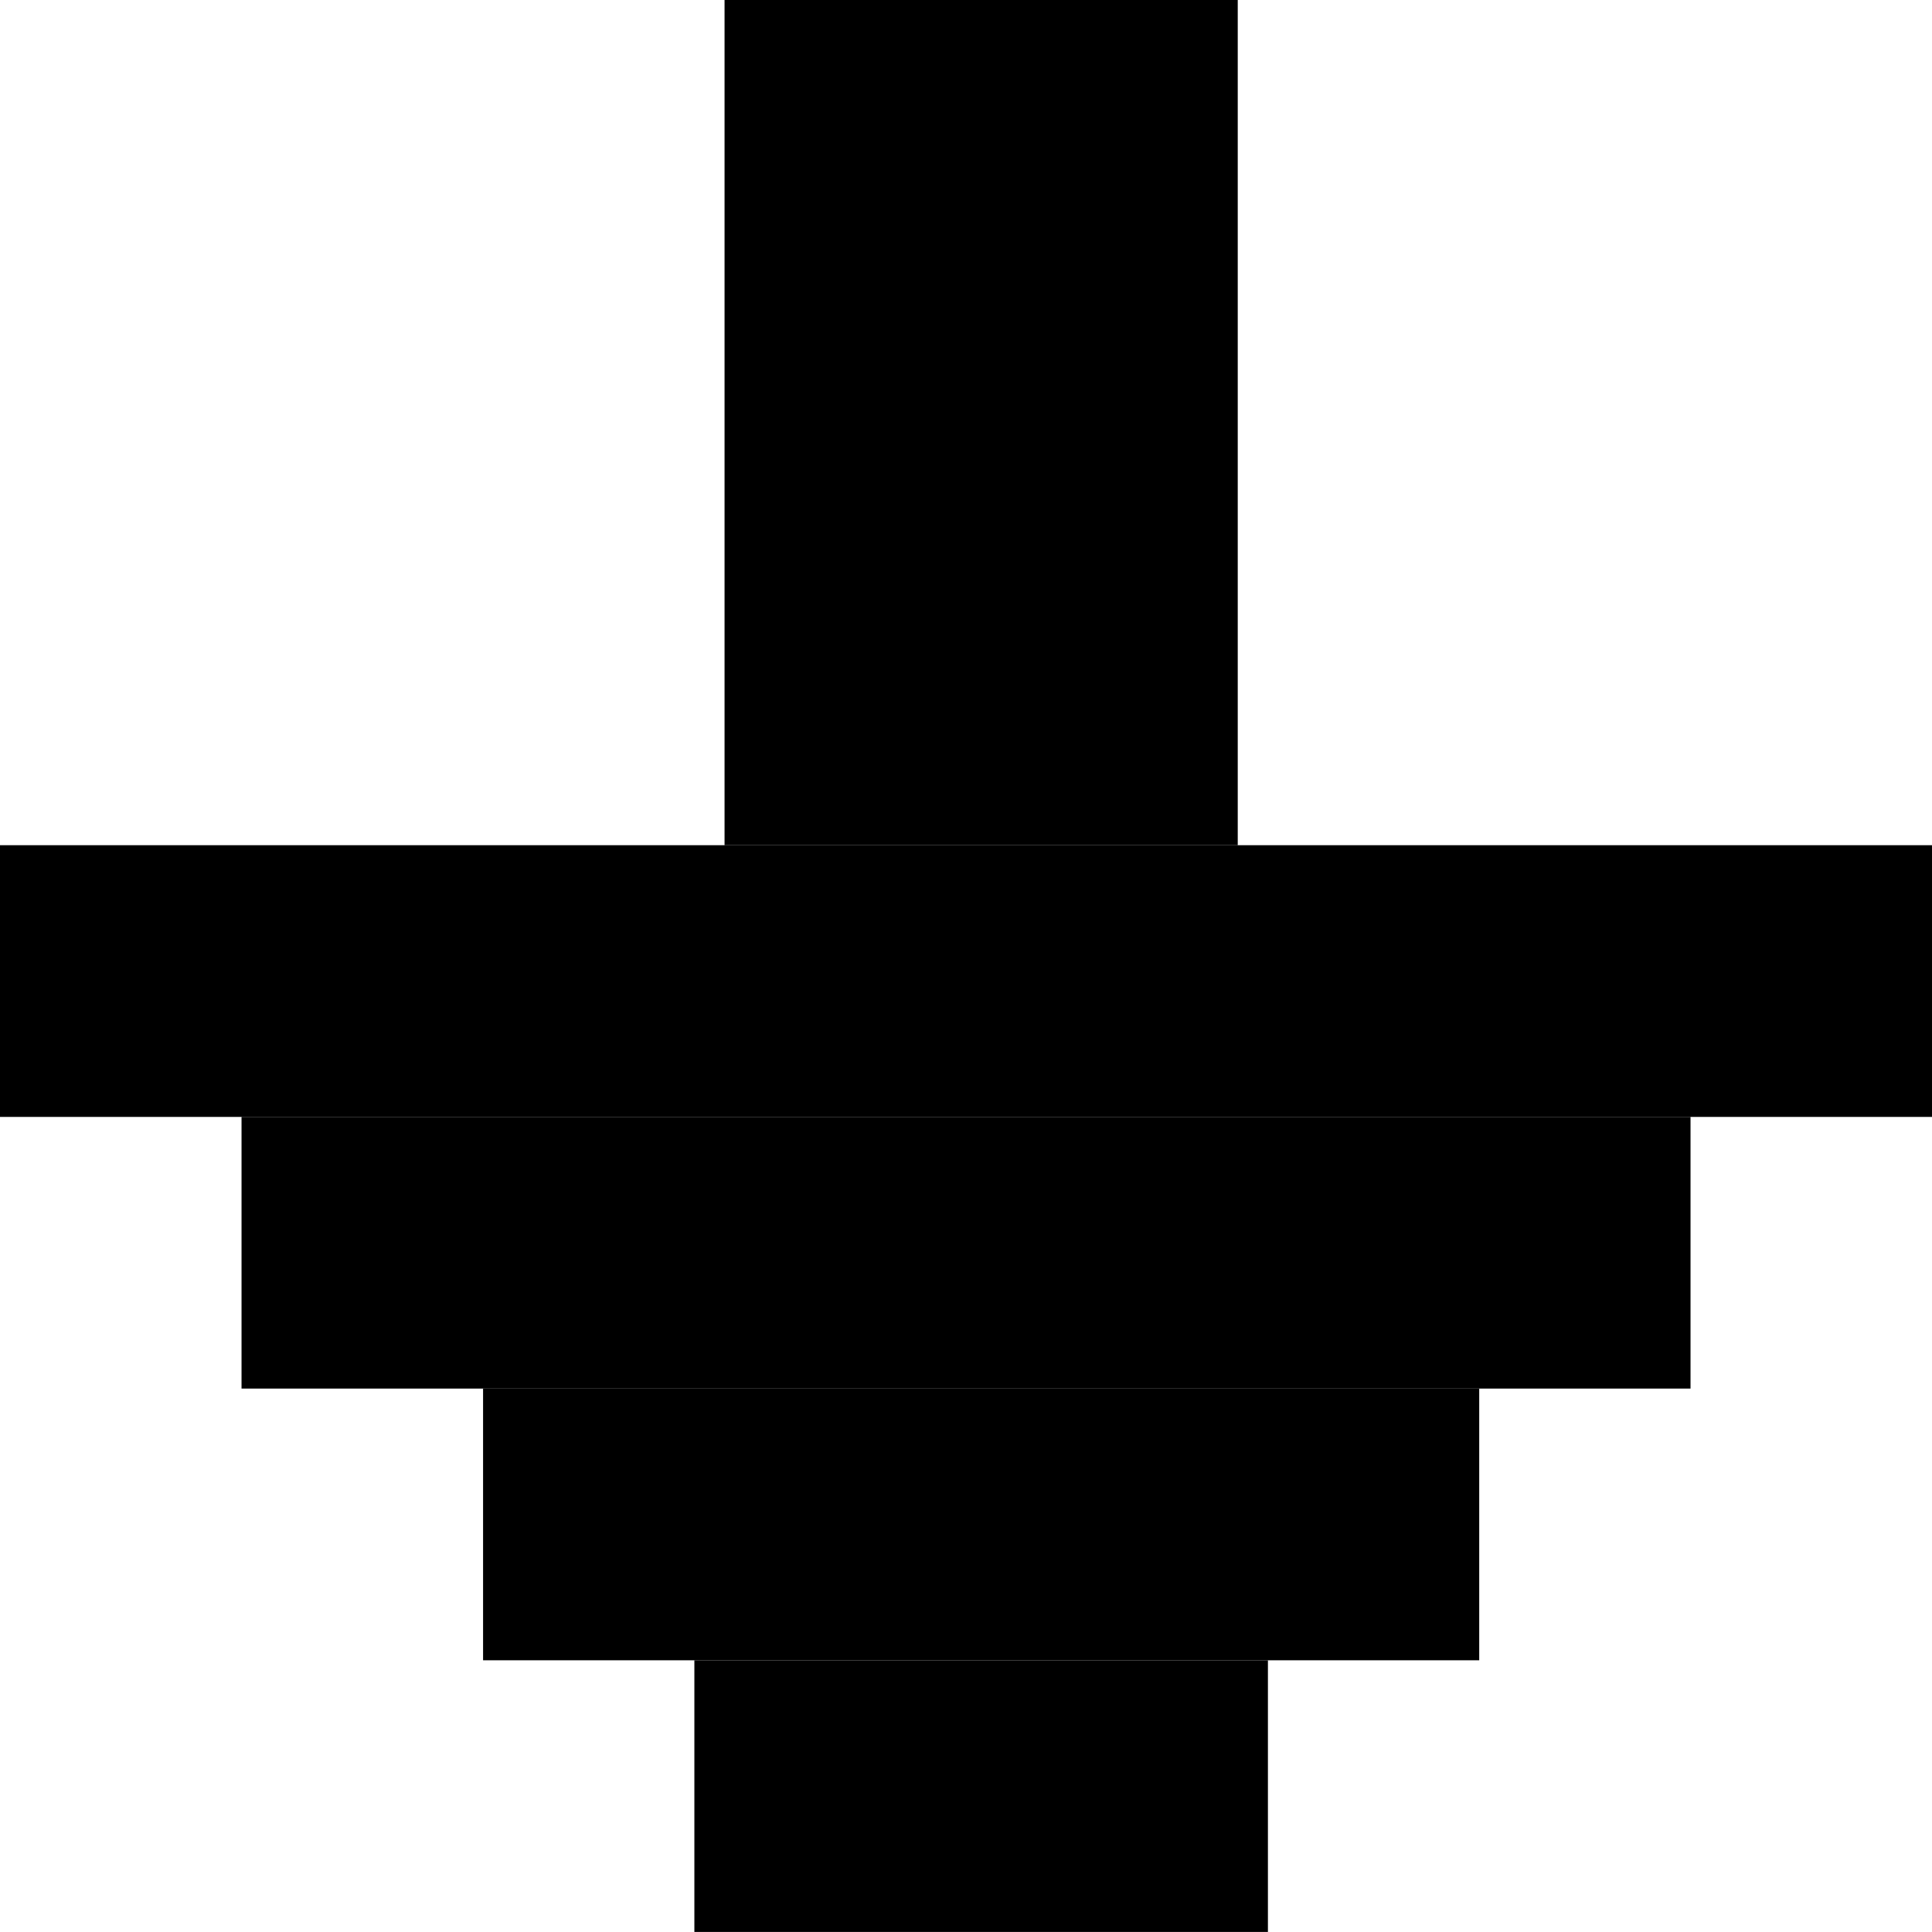 <?xml version="1.0" encoding="UTF-8" standalone="no"?>
<!-- Created with Inkscape (http://www.inkscape.org/) -->

<svg
   width="128"
   height="128"
   viewBox="0 0 33.867 33.867"
   version="1.1"
   id="svg1"
   xmlns="http://www.w3.org/2000/svg"
   xmlns:svg="http://www.w3.org/2000/svg">
  <defs
     id="defs1" />
  <g
     id="layer1">
    <g
       id="g19"
       transform="rotate(180,17.992,20.108)"
       style="fill:#000000">
      <rect
         style="fill:#000000;stroke-width:0.216"
         id="rect13"
         width="8.996"
         height="14.817"
         x="14.287"
         y="25.4" />
      <rect
         style="fill:#000000;stroke-width:0.265"
         id="rect14"
         width="33.867"
         height="4.763"
         x="2.117"
         y="20.637" />
      <rect
         style="fill:#000000;stroke-width:0.265"
         id="rect15"
         width="25.4"
         height="4.762"
         x="6.35"
         y="15.875" />
      <rect
         style="fill:#000000;stroke-width:0.265"
         id="rect16"
         width="17.462"
         height="4.762"
         x="10.054"
         y="11.112" />
      <rect
         style="fill:#000000;stroke-width:0.265"
         id="rect18"
         width="10.054"
         height="4.762"
         x="13.758"
         y="6.35" />
    </g>
  </g>
</svg>
